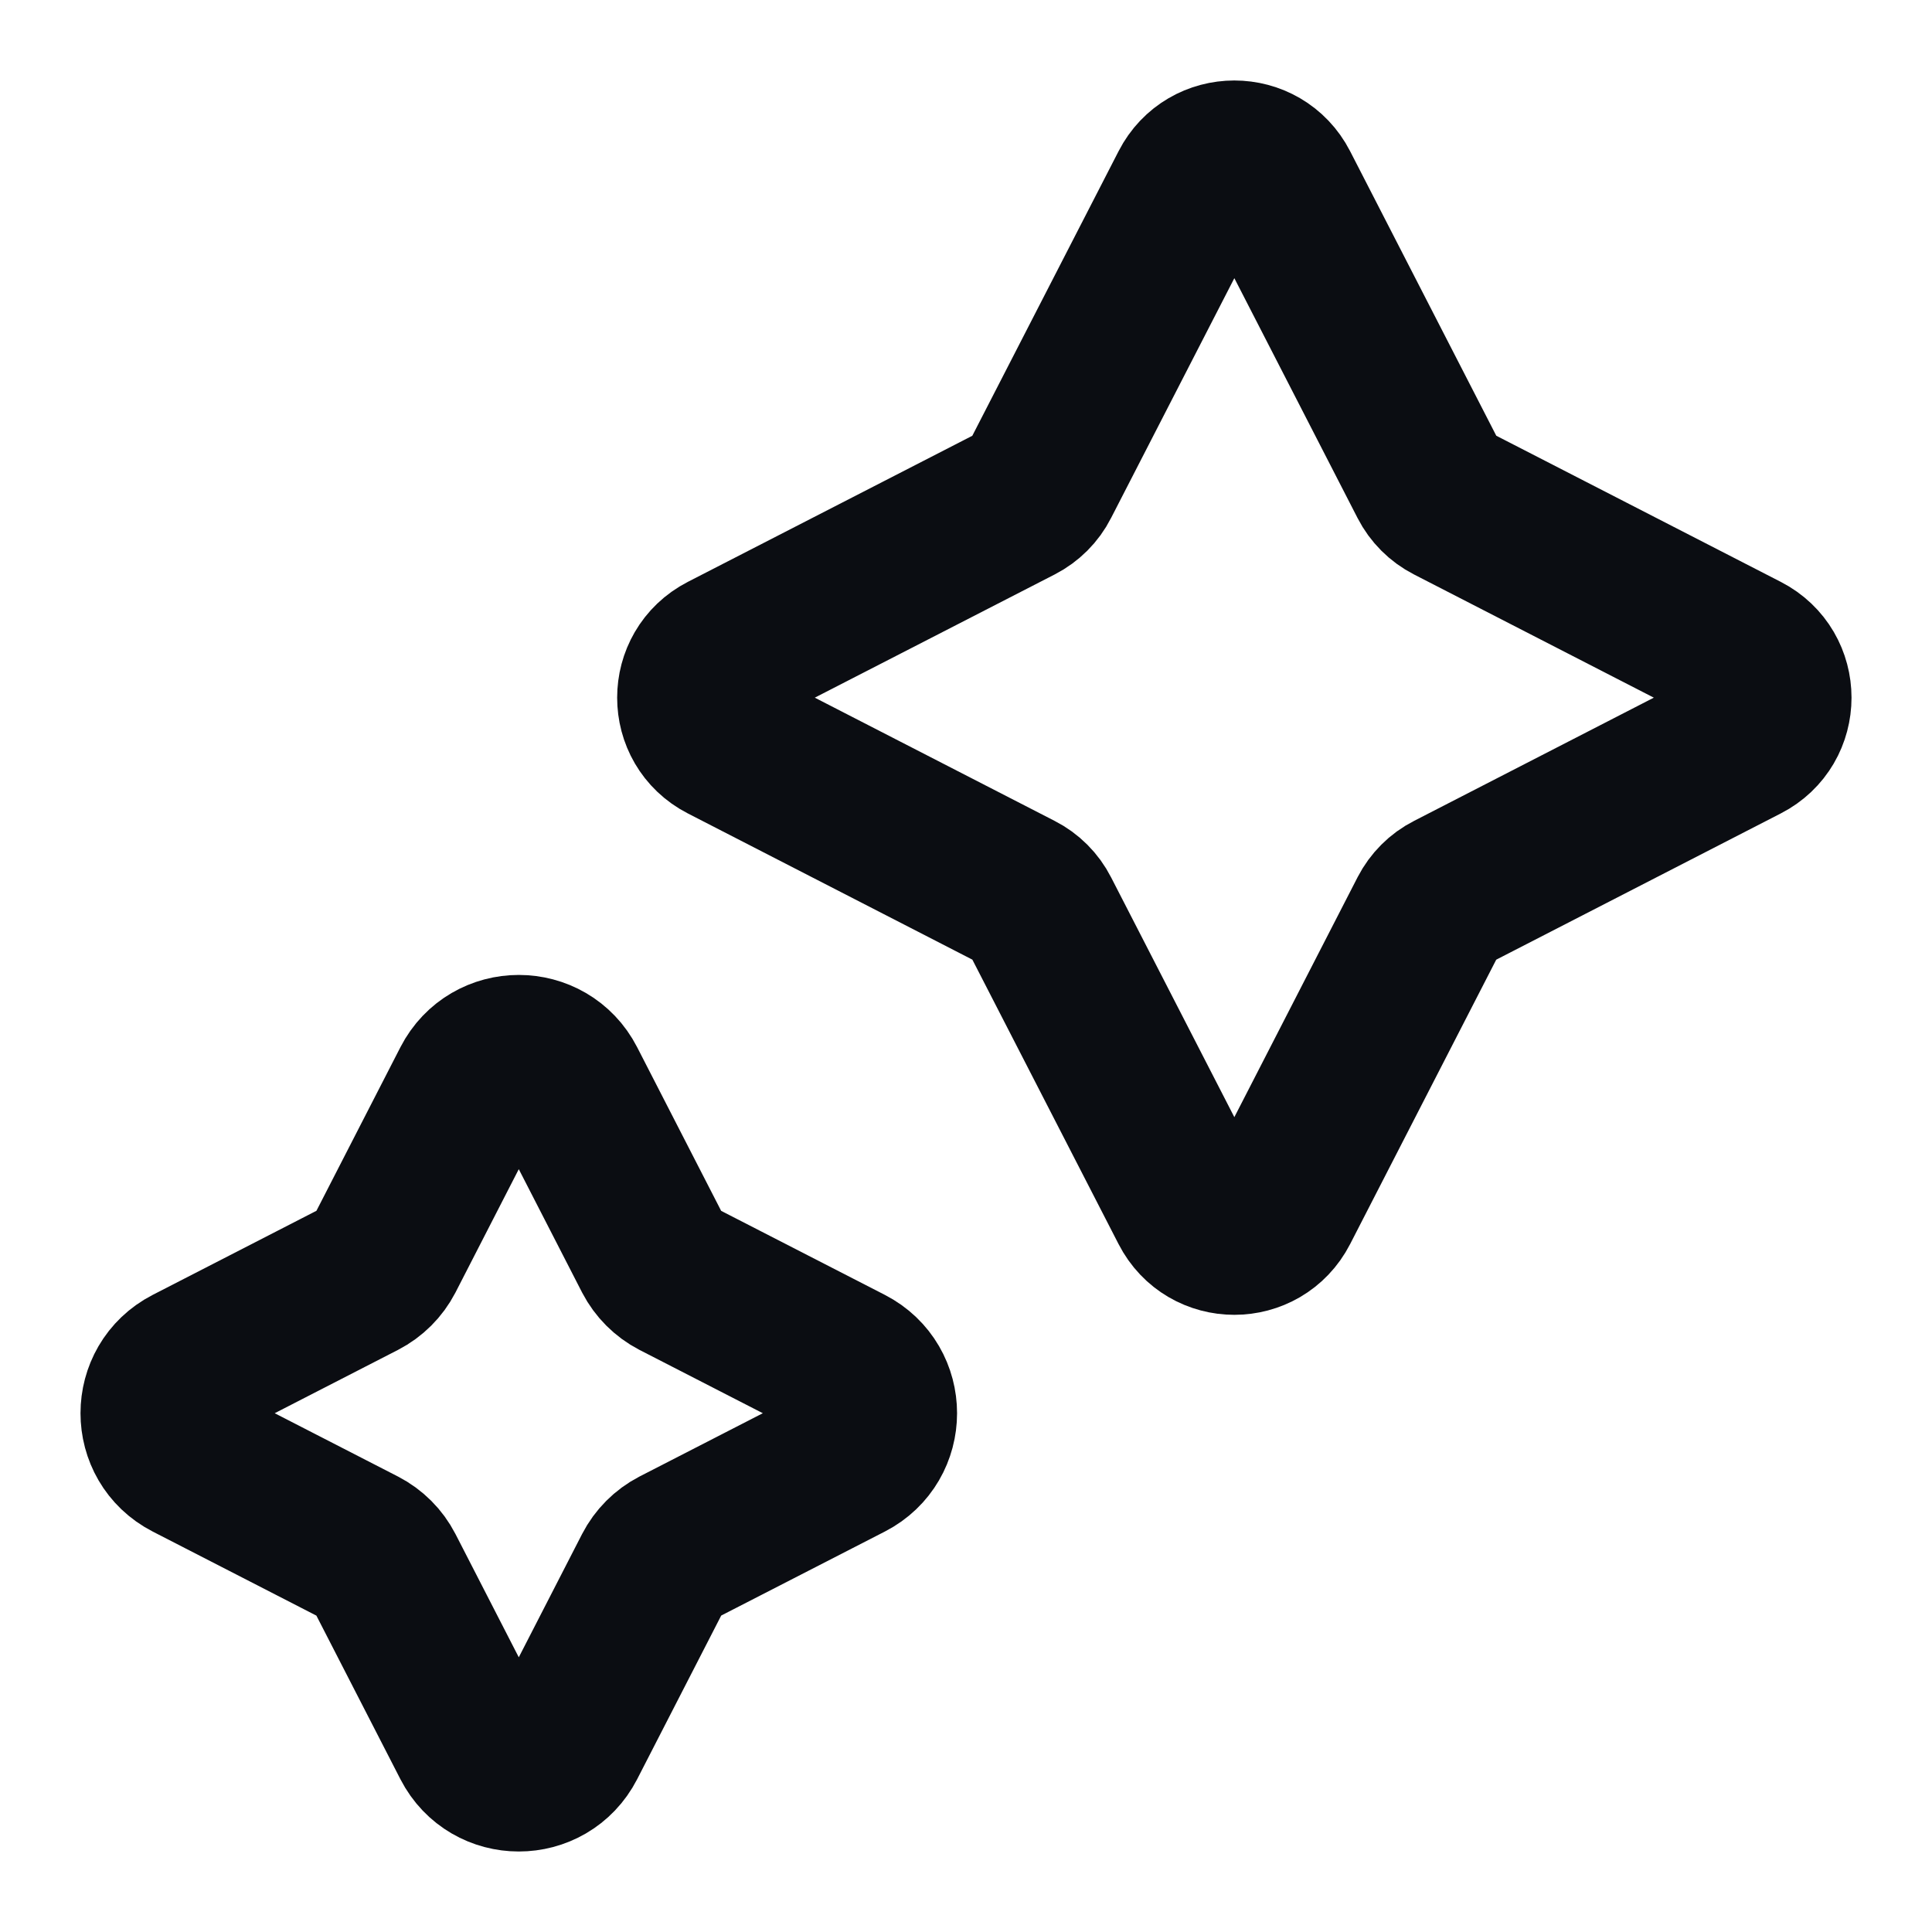 <svg width="24" height="24" viewBox="0 0 24 24" fill="none" xmlns="http://www.w3.org/2000/svg">
<path d="M14.785 2.335C15.014 1.888 15.652 1.888 15.882 2.335L17.754 5.979C17.813 6.094 17.906 6.187 18.021 6.246L21.665 8.118C22.112 8.348 22.112 8.986 21.665 9.215L18.021 11.088C17.906 11.146 17.813 11.24 17.754 11.354L15.882 14.998C15.652 15.445 15.014 15.445 14.785 14.998L12.912 11.354C12.854 11.24 12.76 11.146 12.646 11.088L9.001 9.215C8.555 8.986 8.555 8.348 9.001 8.118L12.646 6.246C12.76 6.187 12.854 6.094 12.912 5.979L14.785 2.335Z" stroke="#0B0D12" stroke-width="2" stroke-linecap="round" stroke-linejoin="round"/>
<path d="M5.864 13.465C6.107 12.993 6.782 12.993 7.025 13.465L8.12 15.598C8.183 15.719 8.281 15.817 8.402 15.88L10.535 16.975C11.007 17.218 11.007 17.893 10.535 18.136L8.402 19.231C8.281 19.294 8.183 19.392 8.12 19.514L7.025 21.646C6.782 22.118 6.107 22.118 5.864 21.646L4.769 19.514C4.706 19.392 4.608 19.294 4.486 19.231L2.354 18.136C1.882 17.893 1.882 17.218 2.354 16.975L4.486 15.88C4.608 15.817 4.706 15.719 4.769 15.598L5.864 13.465Z" stroke="#0B0D12" stroke-width="2" stroke-linecap="round" stroke-linejoin="round"/>
</svg>
